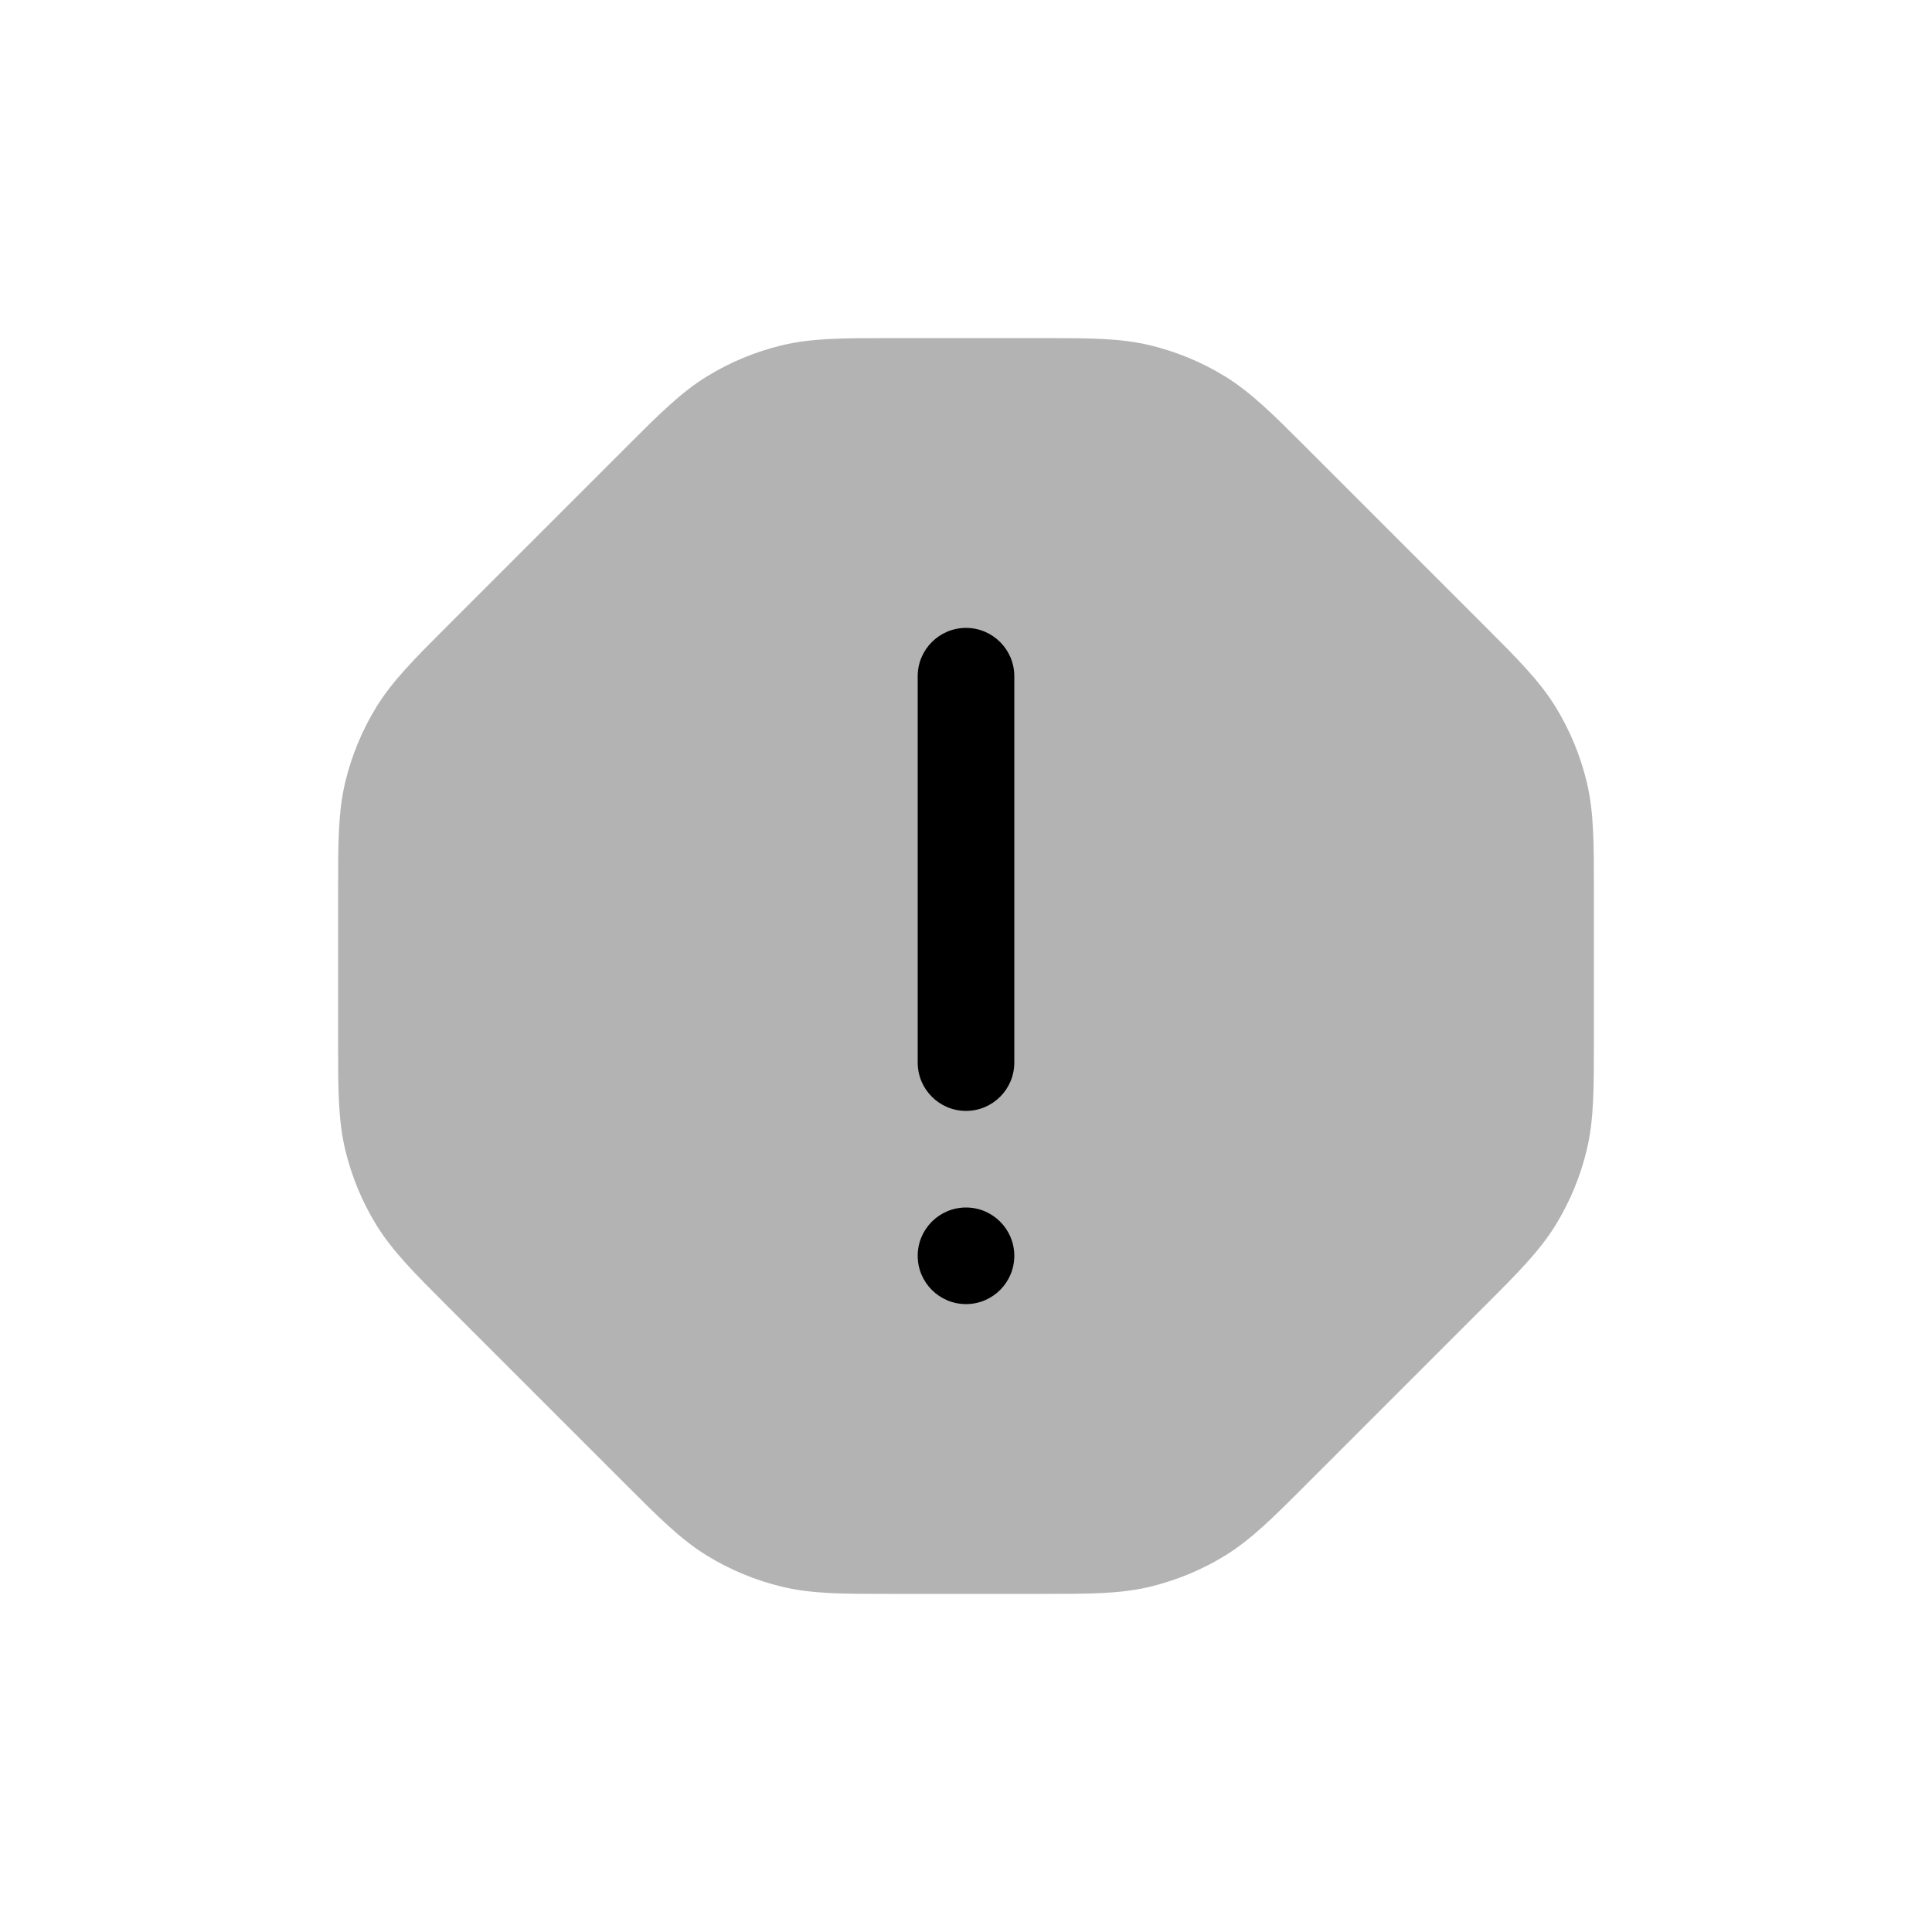 <svg width="40" height="40" viewBox="0 0 40 40" fill="none" xmlns="http://www.w3.org/2000/svg">
<path opacity="0.3" d="M18.528 7L18.411 7C17.456 7 16.811 7 16.192 7.148C15.644 7.28 15.121 7.496 14.641 7.79C14.098 8.123 13.642 8.58 12.967 9.255L12.884 9.338L9.338 12.884L9.255 12.967C8.58 13.642 8.123 14.099 7.79 14.641C7.496 15.121 7.28 15.645 7.148 16.192C7 16.811 7 17.456 7 18.411L7 18.528V21.472L7 21.589C7 22.544 7 23.189 7.148 23.808C7.28 24.356 7.496 24.879 7.79 25.359C8.123 25.901 8.58 26.358 9.255 27.033L9.338 27.116L12.884 30.662L12.967 30.745C13.642 31.42 14.098 31.877 14.641 32.21C15.121 32.504 15.644 32.72 16.192 32.852C16.811 33.001 17.456 33 18.411 33L18.528 33H21.472L21.589 33C22.544 33 23.189 33.001 23.808 32.852C24.355 32.72 24.879 32.504 25.359 32.21C25.901 31.877 26.358 31.42 27.033 30.745L27.116 30.662L30.662 27.116L30.745 27.033C31.42 26.358 31.877 25.901 32.21 25.359C32.504 24.879 32.72 24.356 32.852 23.808C33 23.189 33 22.544 33 21.589L33 21.472V18.528L33 18.411C33 17.456 33 16.811 32.852 16.192C32.72 15.645 32.504 15.121 32.21 14.641C31.877 14.099 31.42 13.642 30.745 12.967L30.662 12.884L27.116 9.338L27.033 9.255C26.358 8.58 25.901 8.123 25.359 7.79C24.879 7.496 24.355 7.28 23.808 7.148C23.189 7 22.544 7 21.589 7L21.472 7H18.528Z" fill="black"/>
<path d="M20 13C20.552 13 21 13.448 21 14V22C21 22.552 20.552 23 20 23C19.448 23 19 22.552 19 22V14C19 13.448 19.448 13 20 13Z" fill="black"/>
<path d="M20 27C20.552 27 21 26.552 21 26C21 25.448 20.552 25 20 25C19.448 25 19 25.448 19 26C19 26.552 19.448 27 20 27Z" fill="black"/>
</svg>
